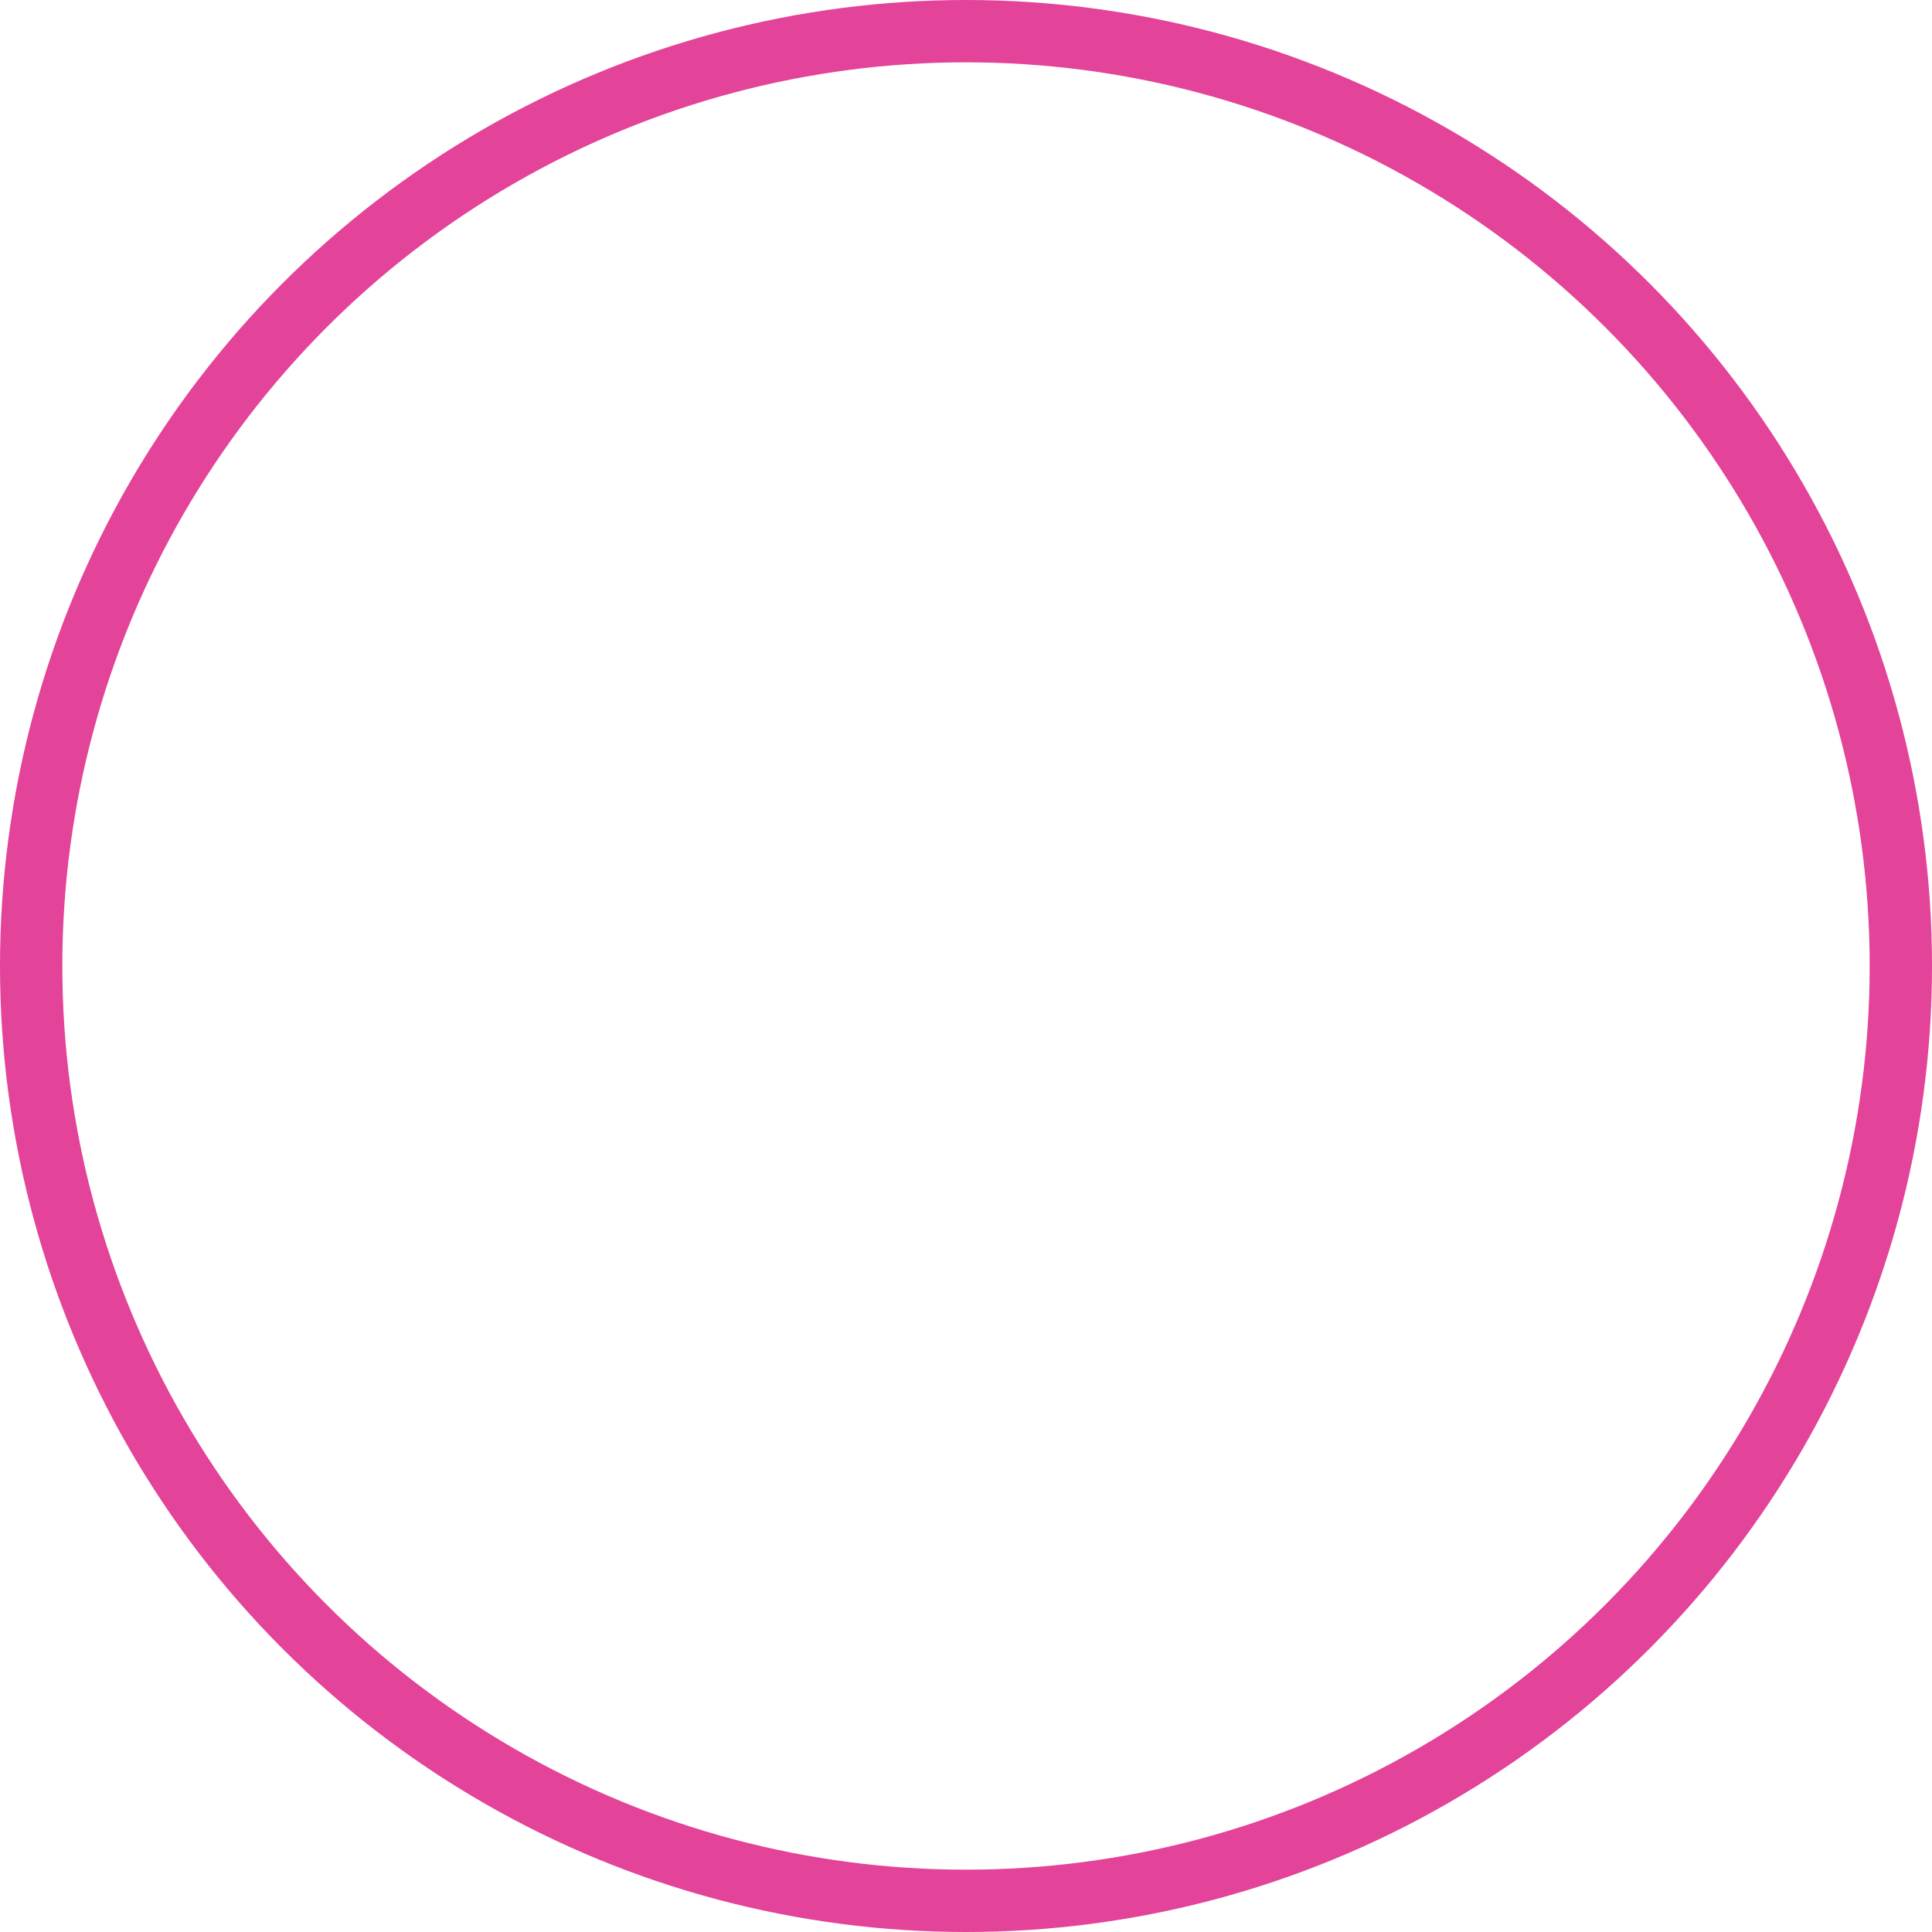 <svg width="62" height="62" viewBox="0 0 62 62" fill="none" xmlns="http://www.w3.org/2000/svg">
<g filter="url(#filter0_b)">
<circle cx="31" cy="31" r="30" stroke="#E34398" stroke-width="2"/>
</g>
<circle cx="31" cy="31" r="26" fill="white" fill-opacity="0.1"/>
<path d="M40.6 25.2C40.6 25.752 40.152 26.2 39.6 26.2H22.4C21.848 26.2 21.4 25.752 21.4 25.2V24.8C21.4 24.248 21.848 23.8 22.4 23.8H39.6C40.152 23.8 40.6 24.248 40.6 24.8V25.2ZM38.2 20C38.2 19.448 37.752 19 37.2 19H24.8C24.248 19 23.8 19.448 23.8 20V20.4C23.8 20.952 24.248 21.4 24.8 21.4H37.2C37.752 21.4 38.2 20.952 38.2 20.4V20ZM43 31V40.6C43 41.92 41.92 43 40.6 43H21.4C20.08 43 19 41.92 19 40.6V31C19 29.68 20.08 28.6 21.4 28.6H40.6C41.92 28.6 43 29.68 43 31ZM34.508 36.502C35.065 36.199 35.066 35.4 34.509 35.096L29.783 32.521C29.25 32.23 28.6 32.616 28.6 33.223V38.367C28.6 38.974 29.249 39.359 29.782 39.07L34.508 36.502Z" fill="white"/>
<defs>
<filter id="filter0_b" x="-20" y="-20" width="102" height="102" filterUnits="userSpaceOnUse" color-interpolation-filters="sRGB">
<feFlood flood-opacity="0" result="BackgroundImageFix"/>
<feGaussianBlur in="BackgroundImage" stdDeviation="10"/>
<feComposite in2="SourceAlpha" operator="in" result="effect1_backgroundBlur"/>
<feBlend mode="normal" in="SourceGraphic" in2="effect1_backgroundBlur" result="shape"/>
</filter>
</defs>
</svg>
